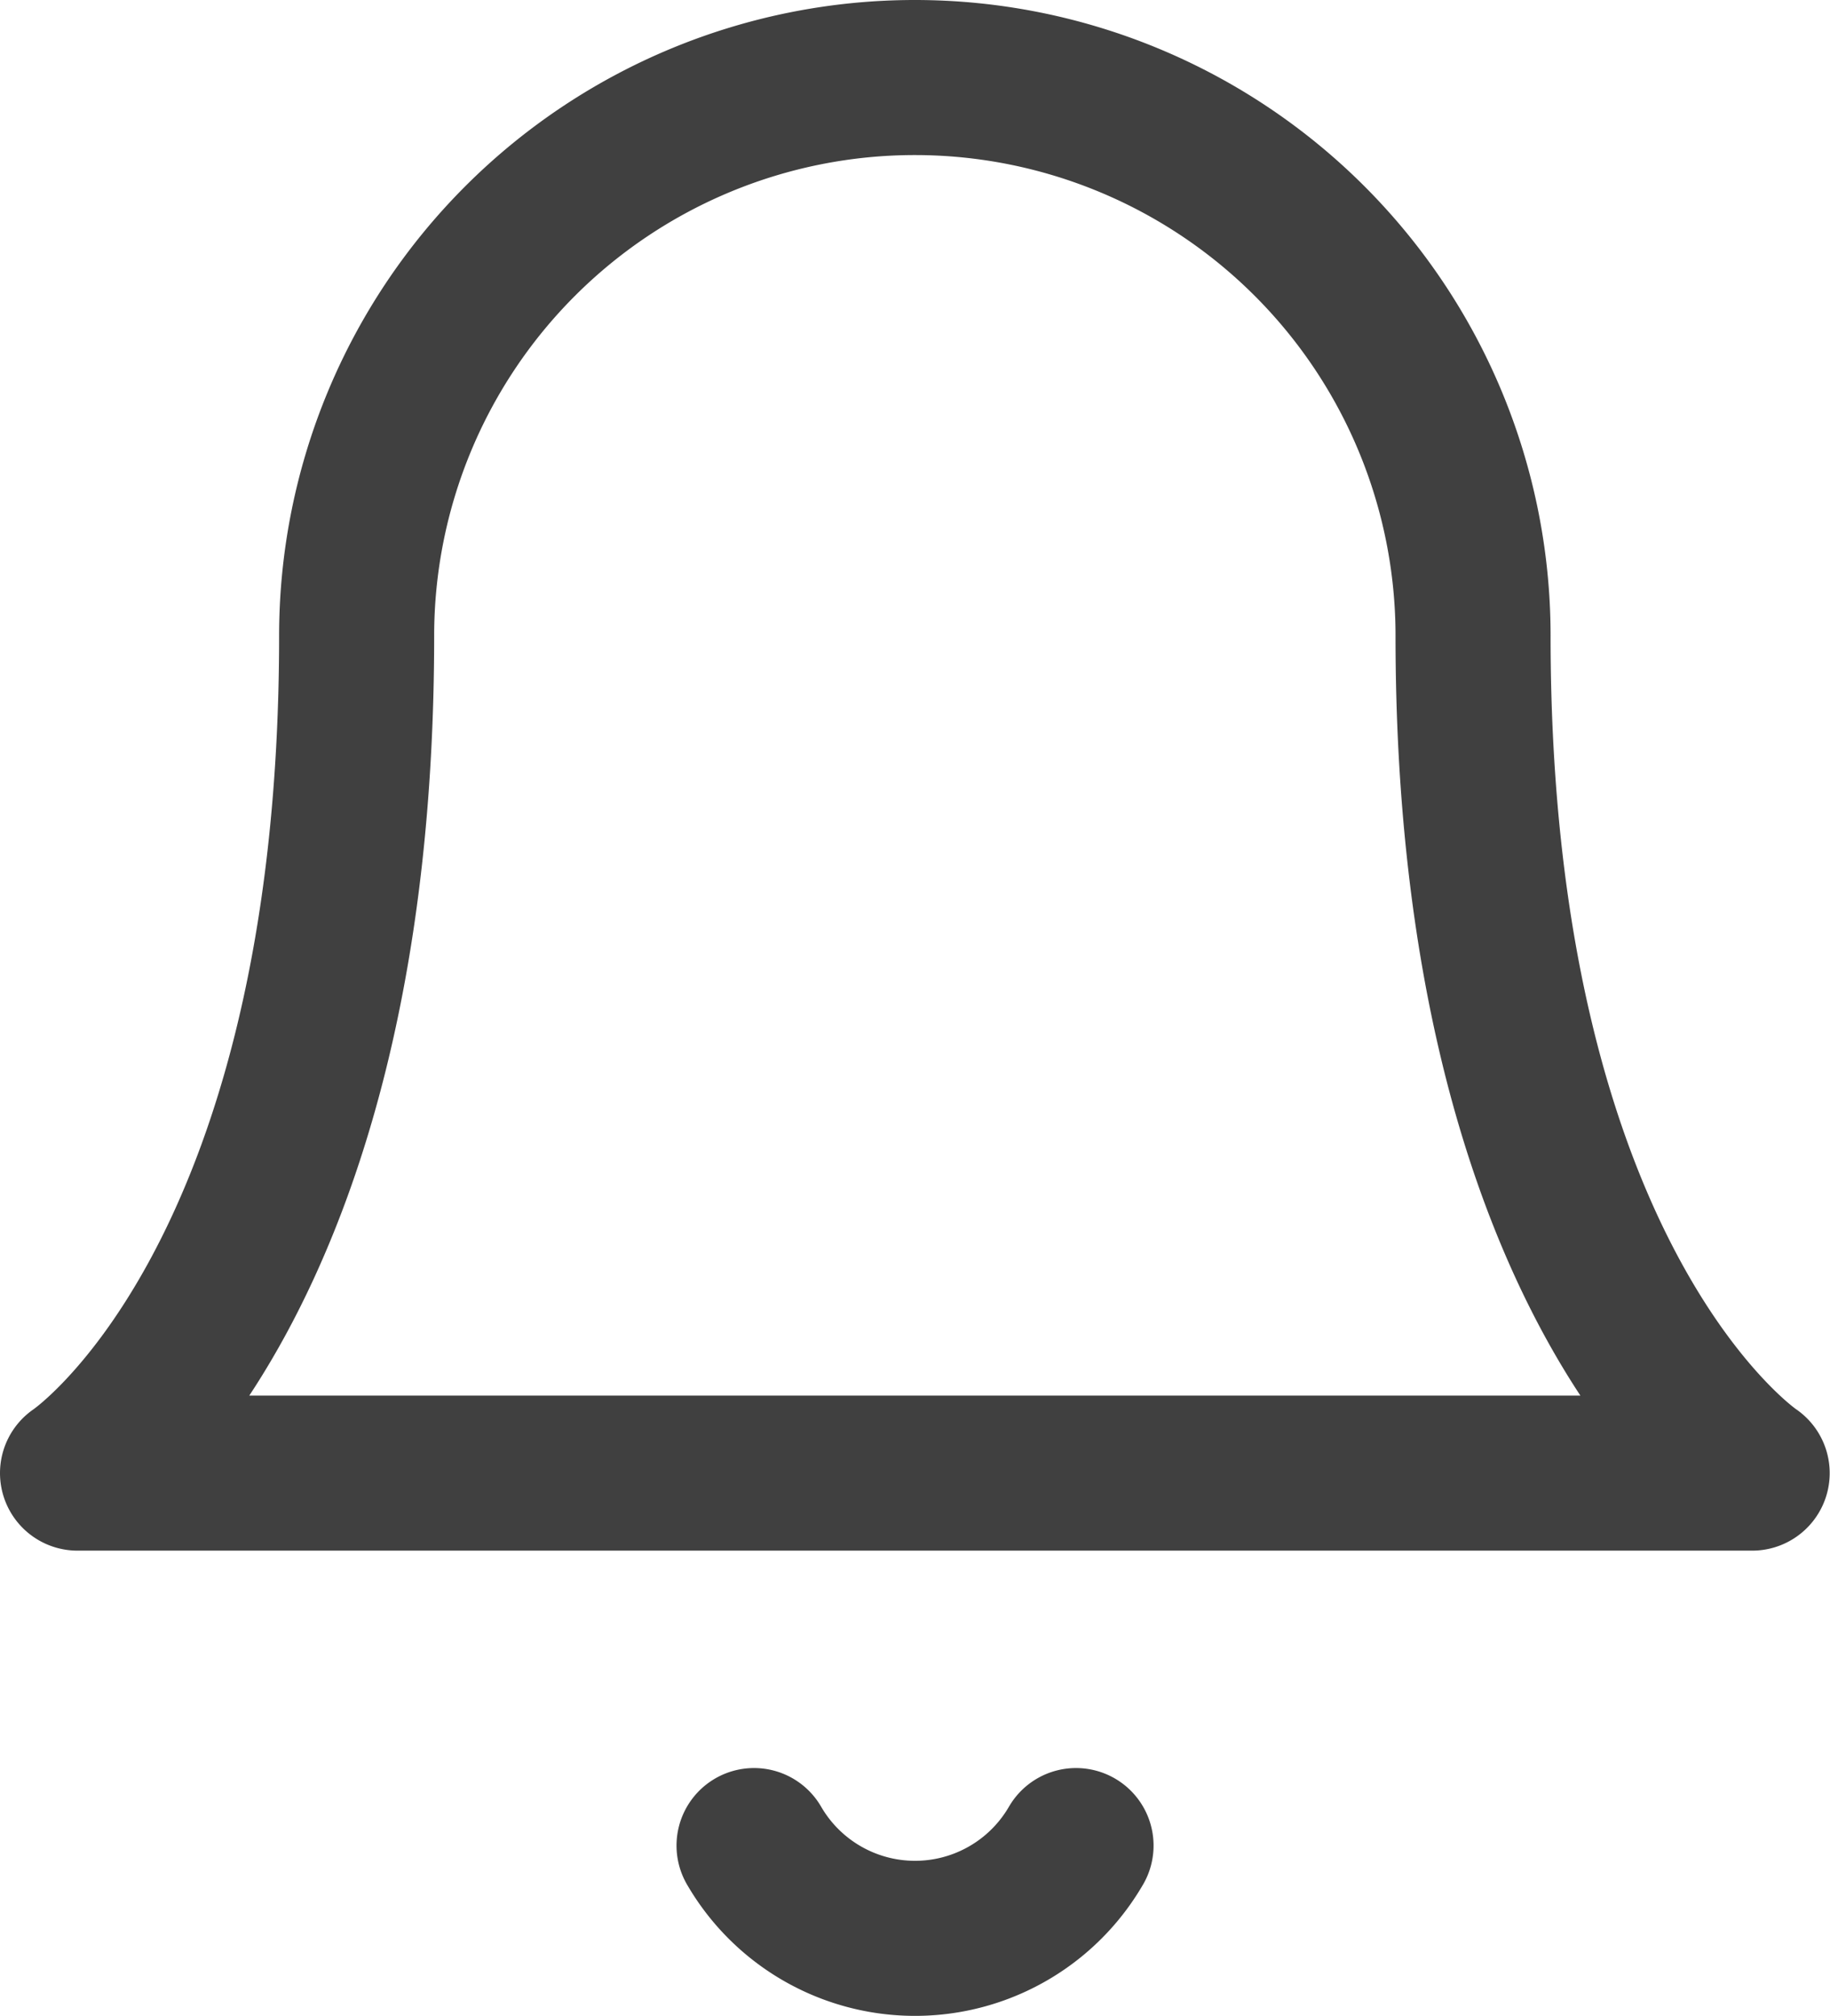 <svg xmlns="http://www.w3.org/2000/svg" width="23.604" height="26" viewBox="0 0 23.604 26">
  <g id="notification" transform="translate(-3.5 -2)">
    <path id="Path_86" data-name="Path 86" d="M22.5,10.2a7.2,7.2,0,0,0-14.4,0C8.1,18.6,4.5,21,4.5,21H26.1s-3.6-2.4-3.6-10.8" fill="none" stroke="#404040" stroke-linecap="round" stroke-linejoin="round" stroke-width="2"/>
    <path id="Path_87" data-name="Path 87" d="M19.558,31.5a2.4,2.4,0,0,1-4.153,0" transform="translate(-2.179 -5.696)" fill="none" stroke="#404040" stroke-linecap="round" stroke-linejoin="round" stroke-width="2"/>
  </g>
</svg>
